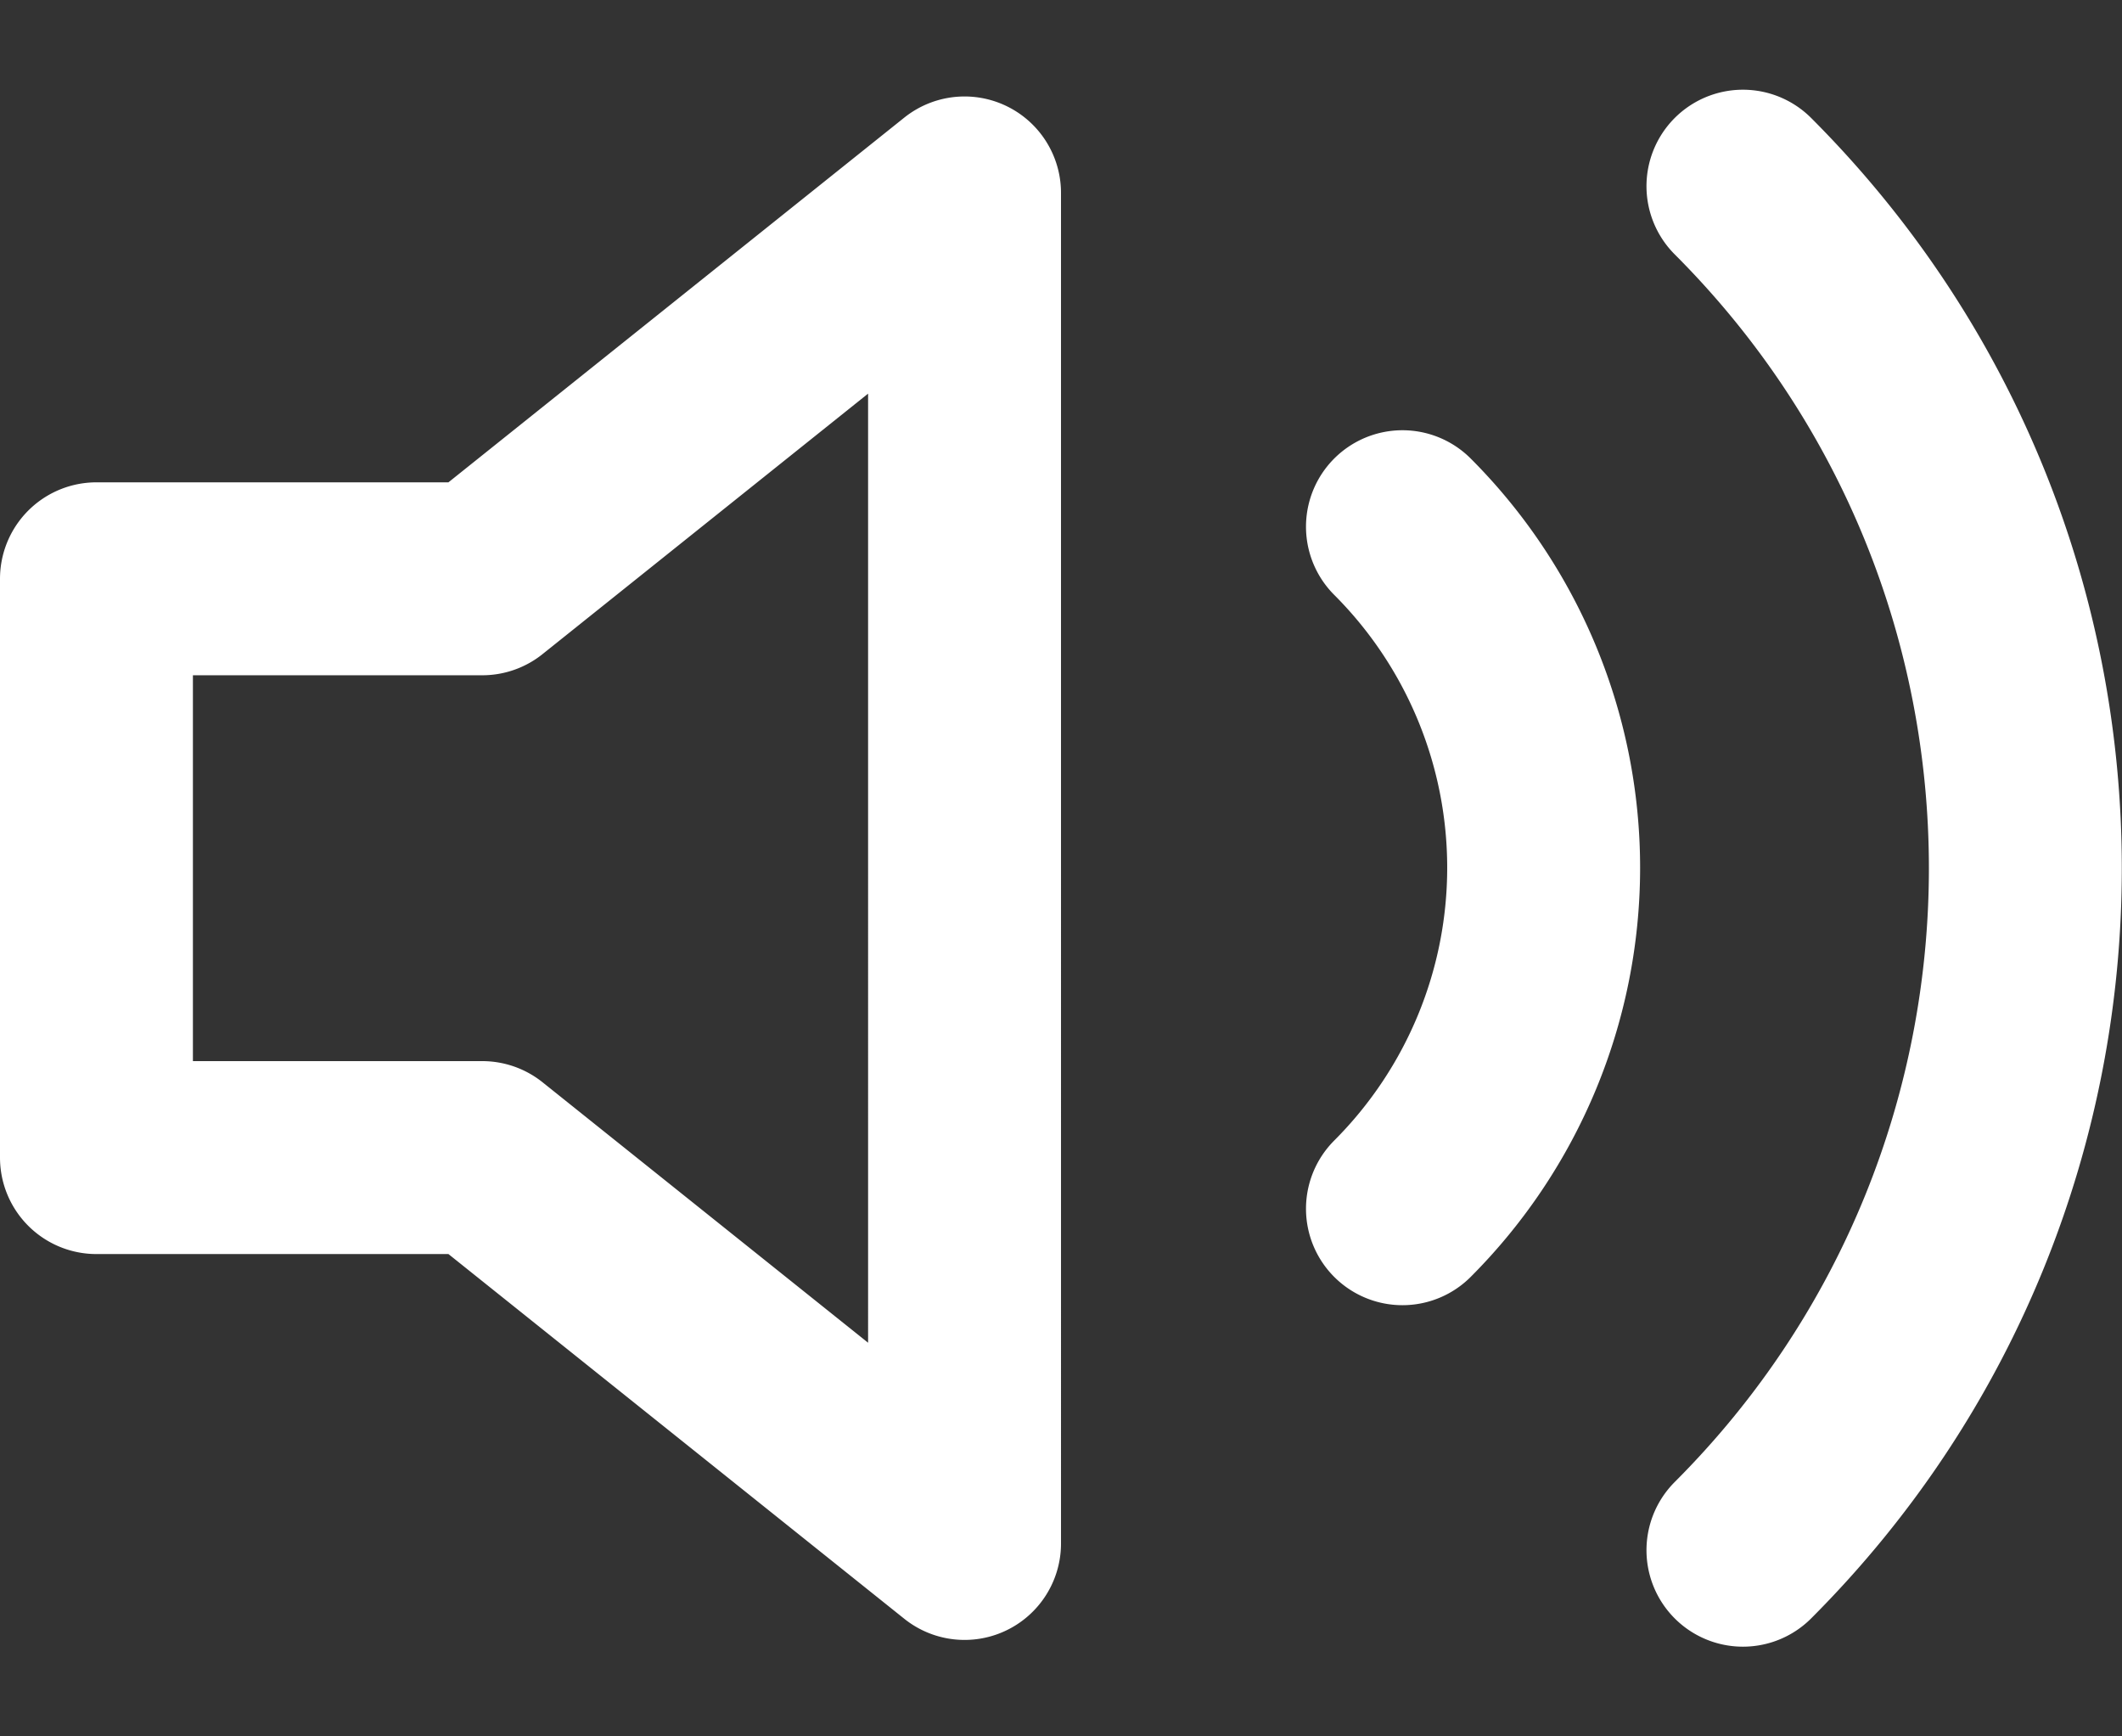 <svg xmlns="http://www.w3.org/2000/svg" width="22" height="18" viewBox="0 0 22 18" id="volume">
  <rect x="0" y="0" width="22" height="18" fill="#333333" stroke="none"/>
  <g id="Page-1" fill="none" fill-rule="evenodd" stroke="none" stroke-linecap="round" stroke-linejoin="round" stroke-width="1">
    <g id="Artboard" stroke="#FFFFFF" stroke-width="2" transform="translate(-1039 -2191)">
      <g id="volume-2" transform="translate(1040 2192)">
        <path id="Shape" d="M9 1 4 5H0v6h4l5 4zM17.07.93c3.904 3.905 3.904 10.235 0 14.14M13.54 4.46a5 5 0 0 1 0 7.07"></path>
      </g>
    </g>
  </g>
</svg>
